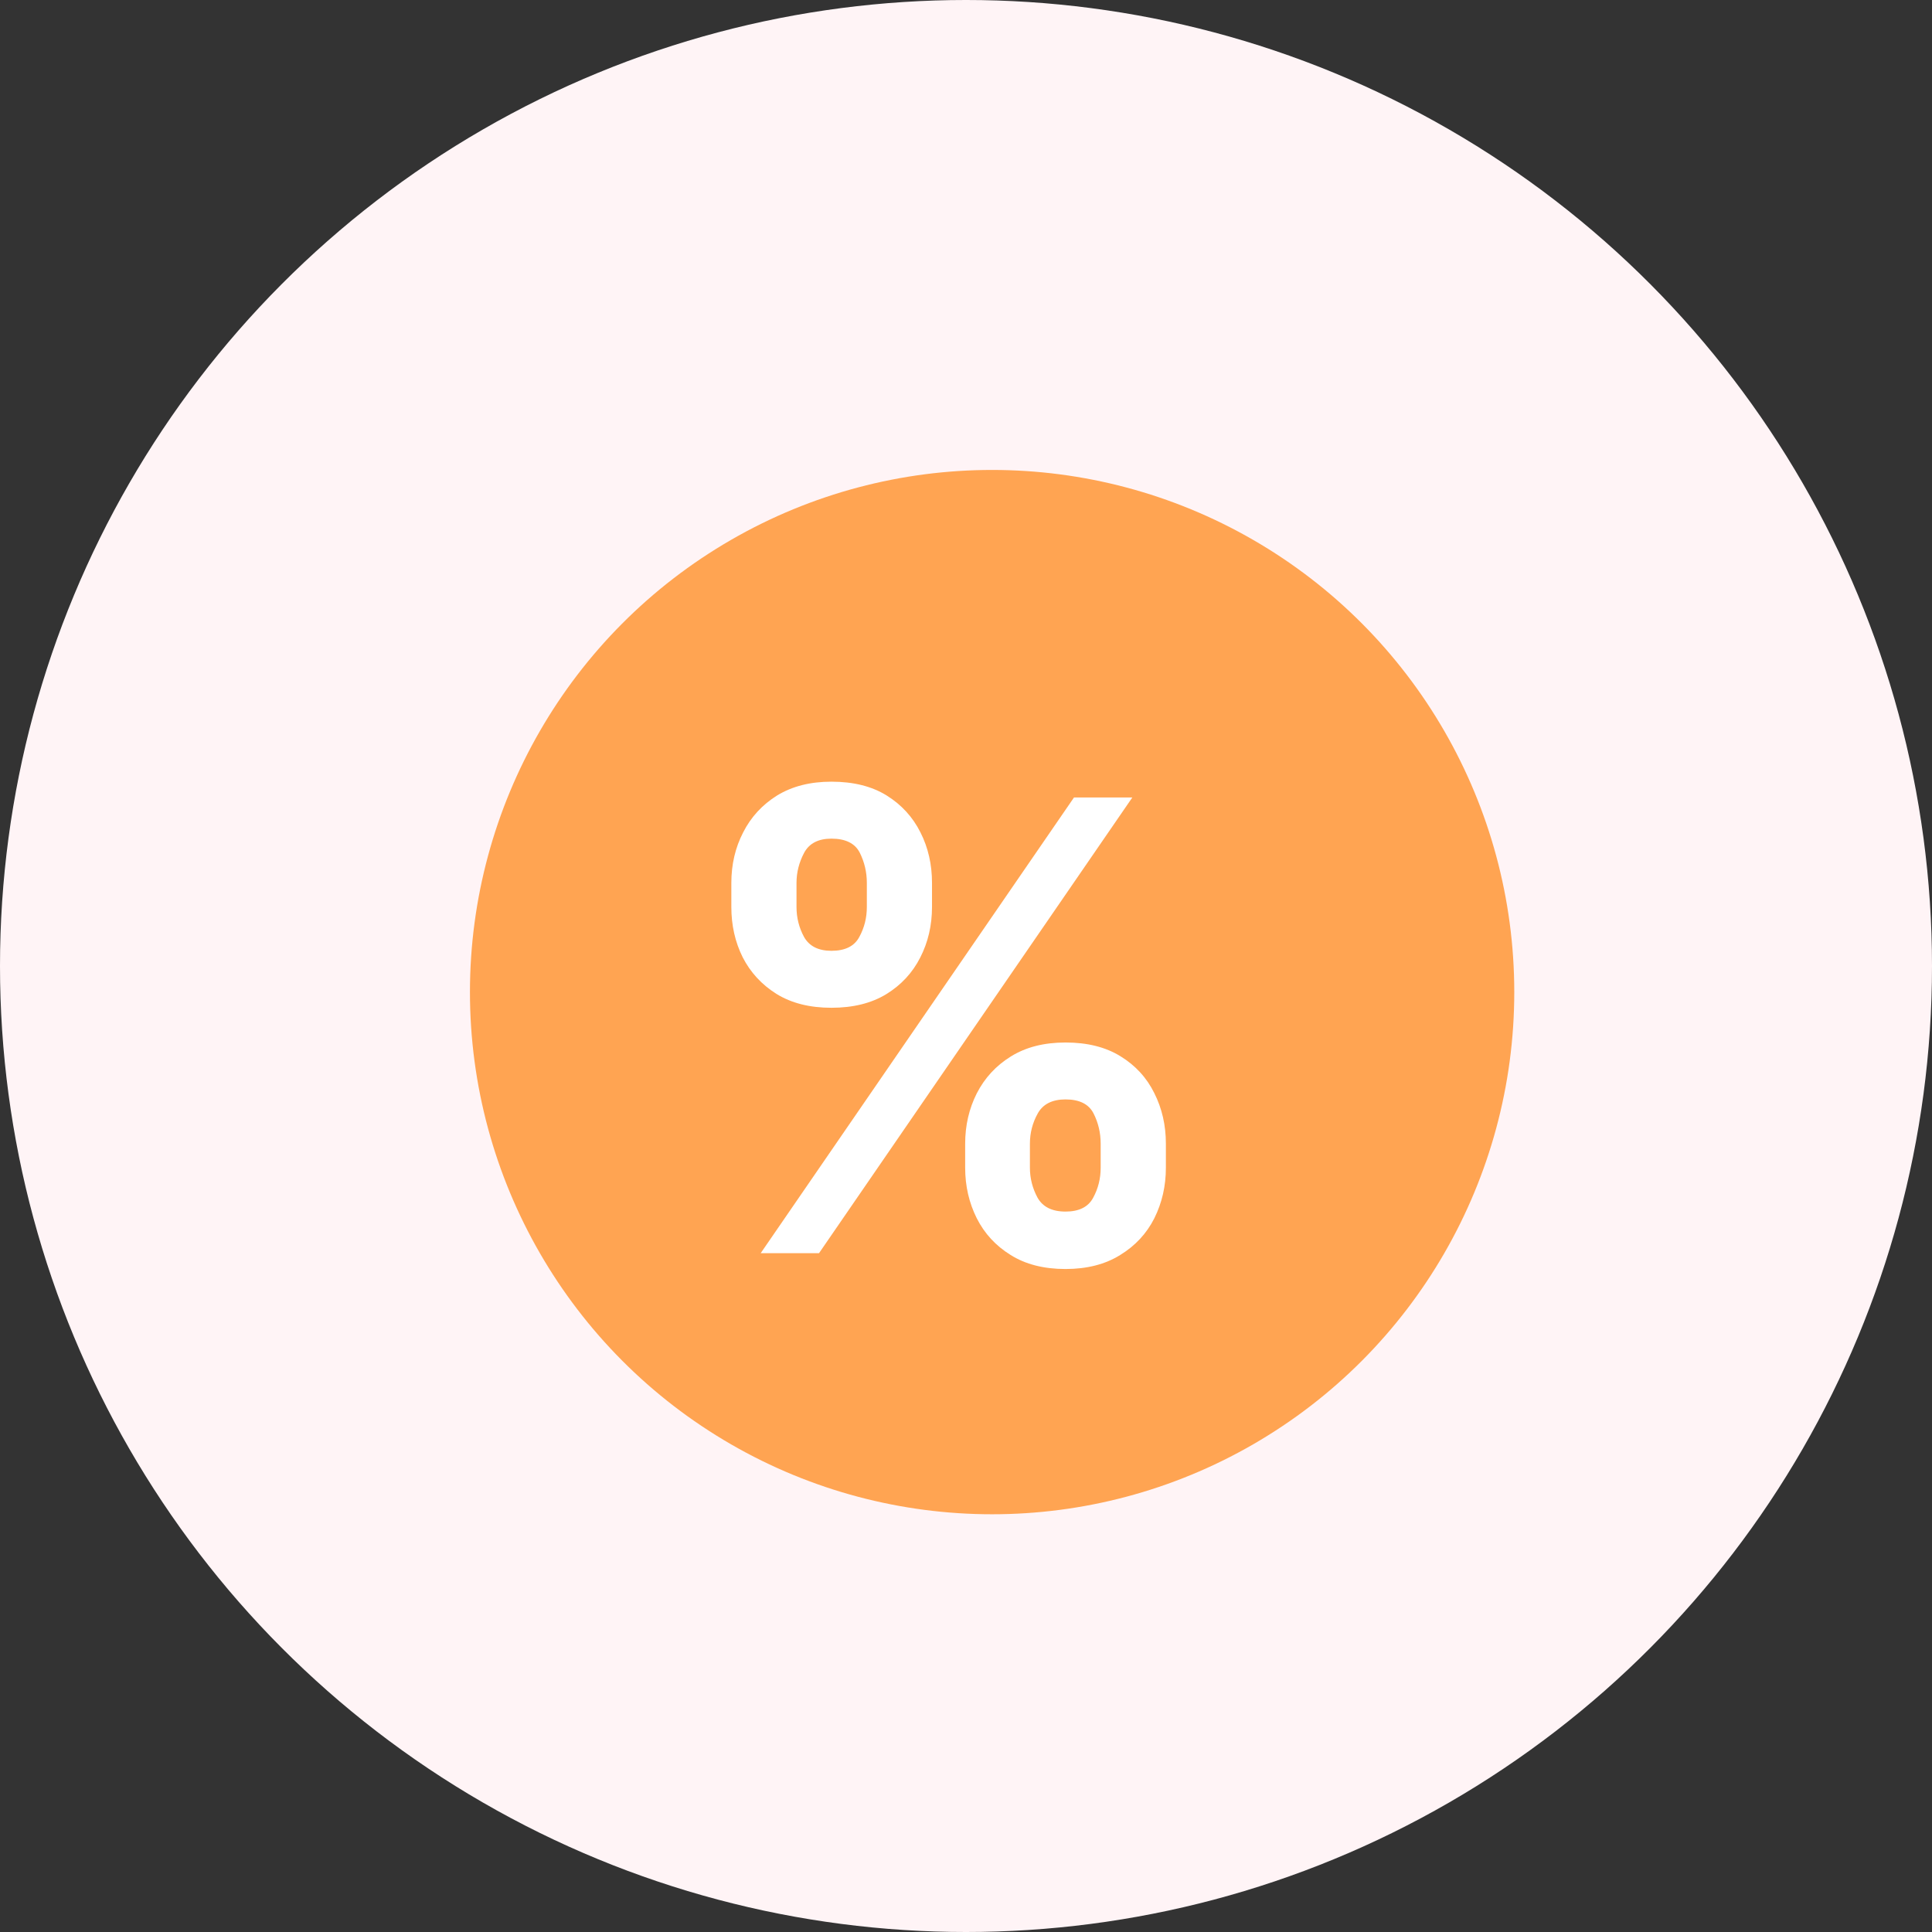<svg width="37" height="37" viewBox="0 0 37 37" fill="none" xmlns="http://www.w3.org/2000/svg">
<rect x="0" y="0" width="37" height="37" fill="#333333" stroke="none"/>
<circle cx="18.5" cy="18.5" r="18.5" fill="#FFF4F6"/>
<circle cx="19" cy="19" r="10" fill="#FFA452"/>
<path d="M18.484 22.364V21.903C18.484 21.554 18.558 21.233 18.706 20.94C18.857 20.645 19.074 20.409 19.358 20.233C19.645 20.054 19.994 19.965 20.406 19.965C20.824 19.965 21.175 20.053 21.459 20.229C21.746 20.405 21.962 20.641 22.107 20.936C22.254 21.229 22.328 21.551 22.328 21.903V22.364C22.328 22.713 22.254 23.035 22.107 23.331C21.959 23.624 21.741 23.858 21.454 24.034C21.168 24.213 20.818 24.303 20.406 24.303C19.989 24.303 19.638 24.213 19.354 24.034C19.07 23.858 18.854 23.624 18.706 23.331C18.558 23.035 18.484 22.713 18.484 22.364ZM19.724 21.903V22.364C19.724 22.565 19.773 22.756 19.869 22.935C19.969 23.114 20.148 23.203 20.406 23.203C20.665 23.203 20.841 23.115 20.935 22.939C21.031 22.763 21.079 22.571 21.079 22.364V21.903C21.079 21.696 21.034 21.503 20.943 21.324C20.852 21.145 20.673 21.055 20.406 21.055C20.151 21.055 19.973 21.145 19.874 21.324C19.774 21.503 19.724 21.696 19.724 21.903ZM14.006 17.369V16.909C14.006 16.557 14.081 16.234 14.232 15.942C14.382 15.646 14.599 15.411 14.883 15.234C15.171 15.058 15.517 14.97 15.923 14.97C16.344 14.97 16.696 15.058 16.98 15.234C17.264 15.411 17.48 15.646 17.628 15.942C17.776 16.234 17.849 16.557 17.849 16.909V17.369C17.849 17.722 17.774 18.044 17.624 18.337C17.476 18.629 17.259 18.864 16.972 19.04C16.688 19.213 16.338 19.3 15.923 19.3C15.508 19.3 15.158 19.212 14.871 19.035C14.587 18.857 14.371 18.622 14.223 18.332C14.078 18.04 14.006 17.719 14.006 17.369ZM15.254 16.909V17.369C15.254 17.577 15.303 17.768 15.399 17.945C15.499 18.121 15.673 18.209 15.923 18.209C16.185 18.209 16.362 18.121 16.456 17.945C16.553 17.768 16.601 17.577 16.601 17.369V16.909C16.601 16.702 16.555 16.509 16.465 16.329C16.374 16.151 16.193 16.061 15.923 16.061C15.671 16.061 15.496 16.152 15.399 16.334C15.303 16.516 15.254 16.707 15.254 16.909ZM14.568 24L20.568 15.273H21.685L15.685 24H14.568Z" fill="white"/>
</svg>
